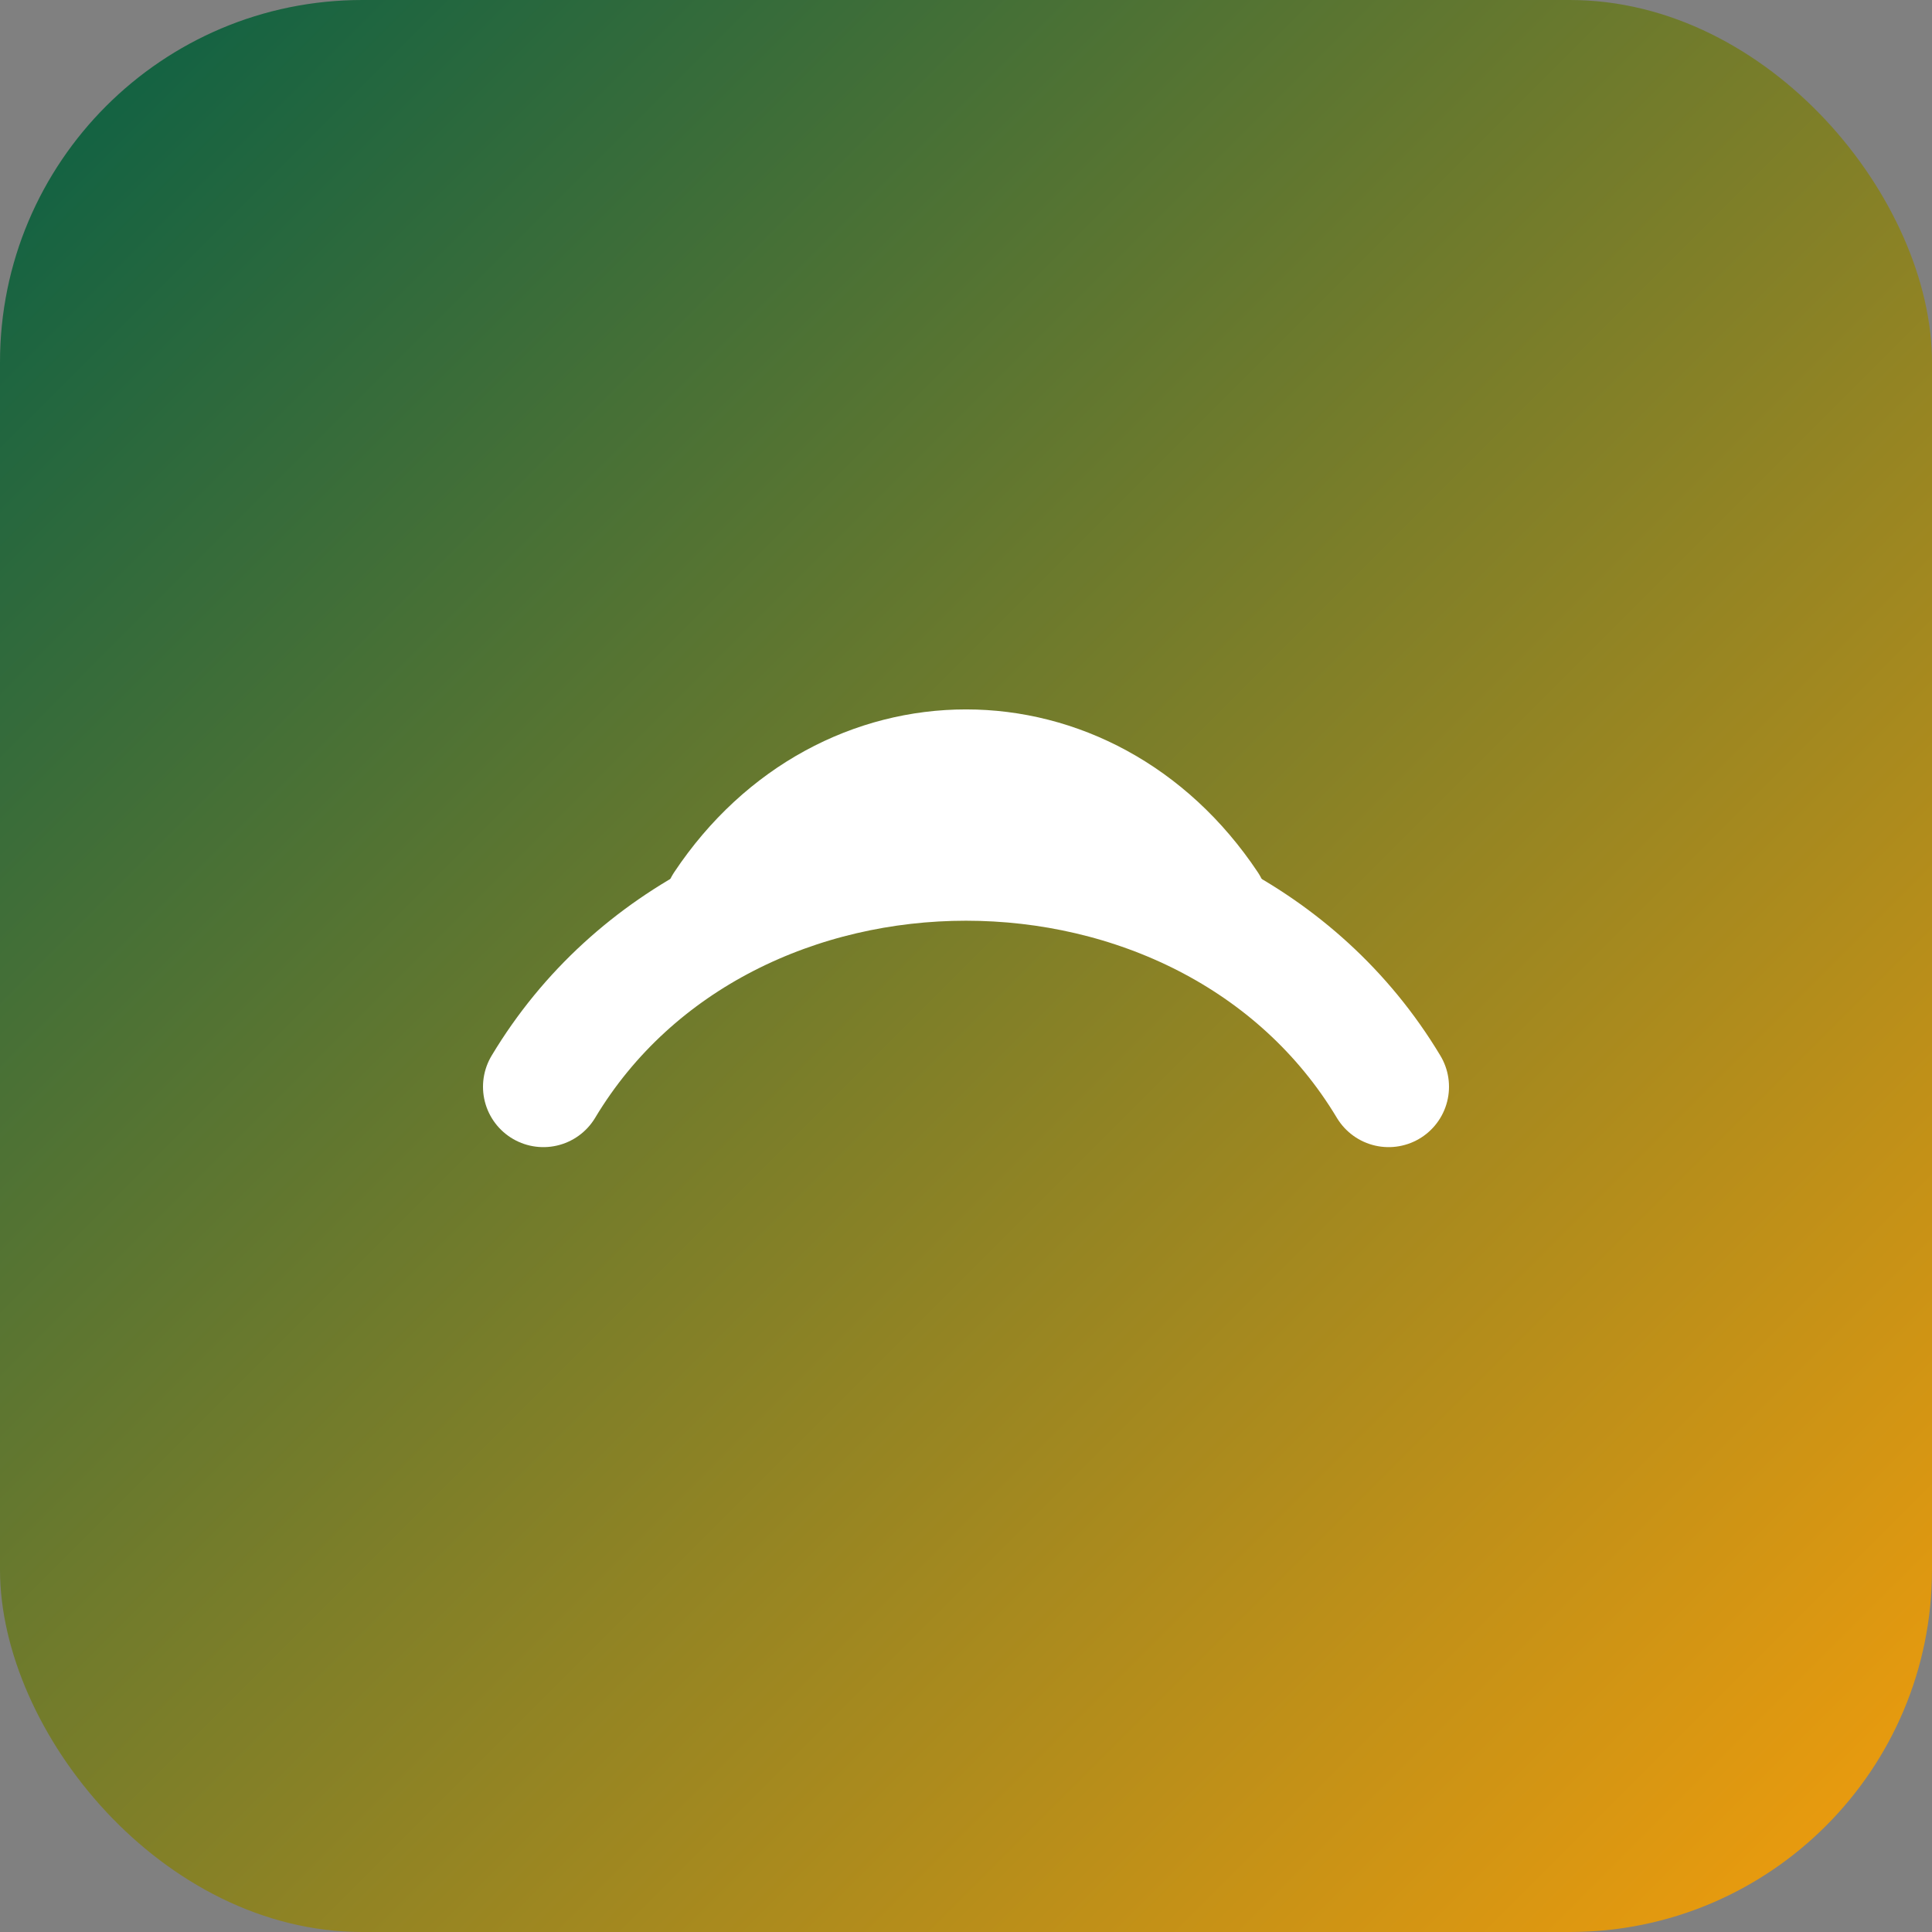 <svg xmlns="http://www.w3.org/2000/svg" viewBox="0 0 64 64">
  <rect x="0" y="0" width="64" height="64" fill="#808080" stroke="none"/>
  <defs>
    <linearGradient id="g" x1="0" x2="1" y1="0" y2="1">
      <stop offset="0" stop-color="#065f46"/>
      <stop offset="1" stop-color="#f59e0b"/>
    </linearGradient>
  </defs>
  <rect width="64" height="64" rx="12" fill="url(#g)"/>
  <path d="M18 36c6-10 22-10 28 0" fill="none" stroke="#fff" stroke-width="4" stroke-linecap="round"/>
  <path d="M24 30c4-6 12-6 16 0" fill="none" stroke="#fff" stroke-width="4" stroke-linecap="round"/>
</svg>
